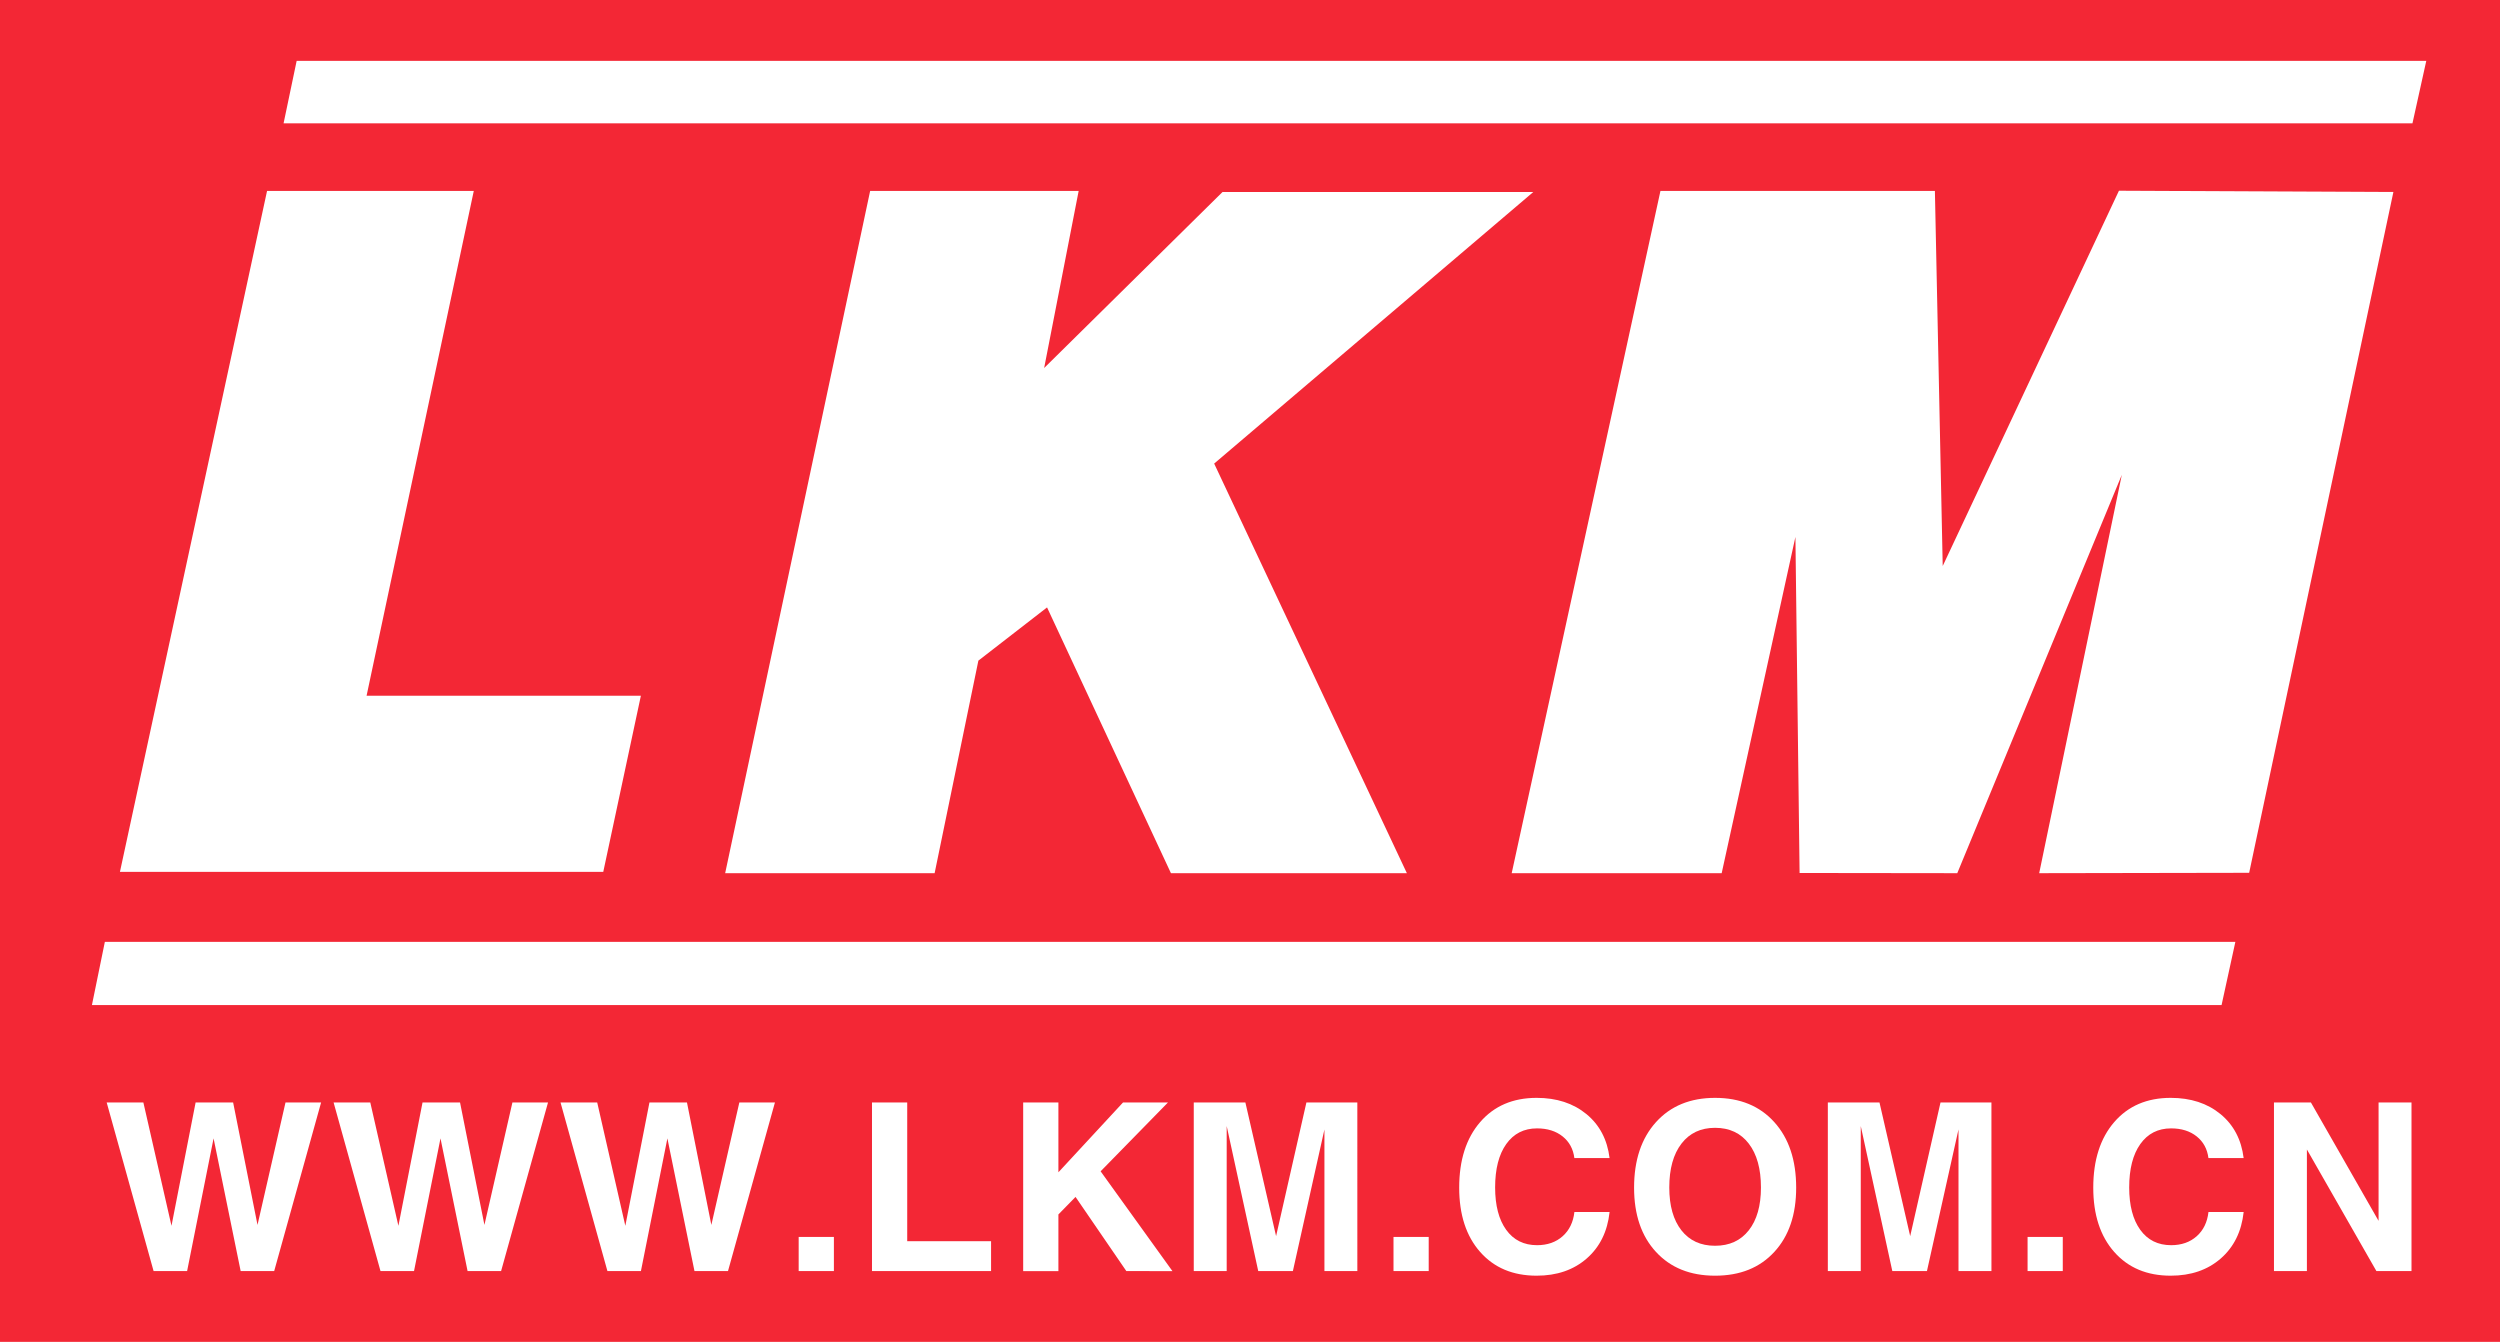 <?xml version="1.0" encoding="utf-8"?>
<!-- Generator: Adobe Illustrator 22.0.1, SVG Export Plug-In . SVG Version: 6.00 Build 0)  -->
<svg version="1.1" id="Layer_1" xmlns="http://www.w3.org/2000/svg" xmlns:xlink="http://www.w3.org/1999/xlink" x="0px" y="0px"
	 viewBox="0 0 138.333 74.25" enable-background="new 0 0 138.333 74.25" xml:space="preserve">
<g>
	<path fill="#F32735" d="M0,0v74.25h138.333V0H0z M14.777,10.565h11.439l-5.932,27.932h15.178l-2.082,9.748H6.636
		L14.777,10.565z M5.802,52.116H123.69l-0.763,3.496H5.087L5.802,52.116z M67.646,10.624h17.197l-17.659,15.027l10.663,22.665
		h-13.055l-6.855-14.706l-3.8,2.945l-2.421,11.761h-11.59l8.022-37.751h11.538l-1.91,9.799L67.646,10.624z M15.171,70.334
		h-0.927H13.317l-1.499-7.344l-1.465,7.344H9.426H8.499L5.903,61.003h1.015h1.015l1.556,6.825l1.335-6.825h1.035
		h1.041l1.348,6.772h0.002l1.548-6.772h0.985h0.985L15.171,70.334z M27.727,70.334h-0.927h-0.927l-1.499-7.344
		l-1.465,7.344h-0.927h-0.927l-2.596-9.331h1.015h1.015l1.556,6.825l1.335-6.825h1.035h1.041l1.348,6.772h0.002
		l1.548-6.772h0.985h0.985L27.727,70.334z M40.282,70.334h-0.927h-0.927l-1.499-7.344l-1.465,7.344h-0.927H33.611
		l-2.596-9.331h1.015h1.015l1.556,6.825l1.335-6.825h1.035h1.041l1.348,6.772h0.002l1.548-6.772h0.985h0.985
		L40.282,70.334z M46.142,70.334H44.193v-1.892h1.949V70.334z M54.839,69.502v0.832h-6.589v-9.331h0.971h0.978v7.675
		h4.64V69.502z M63.6,70.334h-1.275l-2.812-4.104l-0.948,0.969v3.136h-0.971h-0.978v-9.331h0.971h0.978v3.863
		l3.575-3.863h1.244h1.243l-3.726,3.808l3.974,5.523H63.6z M75.107,70.334h-0.908h-0.914v-7.837l-1.746,7.837
		h-0.957h-0.959l-1.744-8.018h-0.002v8.018h-0.908h-0.914v-9.331h1.428h1.428l1.699,7.396l1.678-7.396h1.408h1.41
		V70.334z M79.055,70.334h-1.948v-1.892h1.948V70.334z M83.344,68.052c0.408,0.565,0.978,0.848,1.706,0.848
		c0.572,0,1.044-0.165,1.415-0.495c0.37-0.33,0.588-0.776,0.651-1.34h1.948c-0.118,1.08-0.54,1.937-1.266,2.571
		s-1.649,0.952-2.772,0.952c-1.312,0-2.353-0.438-3.126-1.315c-0.772-0.875-1.158-2.061-1.158-3.555
		c0-1.523,0.386-2.732,1.158-3.627c0.772-0.895,1.815-1.343,3.126-1.343c1.109,0,2.027,0.3,2.756,0.898
		c0.728,0.599,1.154,1.41,1.281,2.435h-1.948c-0.064-0.504-0.281-0.904-0.651-1.2
		c-0.371-0.296-0.843-0.444-1.415-0.444c-0.725,0-1.292,0.289-1.703,0.866c-0.411,0.578-0.616,1.379-0.616,2.403
		C82.731,66.705,82.935,67.487,83.344,68.052z M98.178,69.273c-0.806,0.877-1.898,1.315-3.278,1.315
		c-1.371,0-2.461-0.438-3.269-1.315c-0.808-0.875-1.212-2.061-1.212-3.555c0-1.523,0.404-2.732,1.212-3.627
		c0.809-0.895,1.898-1.343,3.269-1.343c1.38,0,2.473,0.447,3.278,1.343c0.807,0.894,1.21,2.103,1.21,3.627
		C99.388,67.213,98.985,68.398,98.178,69.273z M110.192,70.334h-0.908h-0.914v-7.841l-1.746,7.841h-0.958h-0.958
		l-1.744-8.018h-0.002v8.018h-0.908h-0.914v-9.331h1.429h1.429l1.699,7.396l1.678-7.396h1.408h1.41V70.334z
		 M114.14,70.334h-1.948v-1.892h1.948V70.334z M118.429,68.052c0.408,0.565,0.978,0.848,1.706,0.848
		c0.572,0,1.044-0.165,1.415-0.495c0.37-0.33,0.588-0.776,0.651-1.34h1.948c-0.118,1.08-0.54,1.937-1.266,2.571
		s-1.649,0.952-2.772,0.952c-1.312,0-2.353-0.438-3.126-1.315c-0.772-0.875-1.158-2.061-1.158-3.555
		c0-1.523,0.386-2.732,1.158-3.627c0.772-0.895,1.815-1.343,3.126-1.343c1.109,0,2.027,0.3,2.756,0.898
		c0.728,0.599,1.154,1.41,1.281,2.435h-1.948c-0.064-0.504-0.281-0.904-0.651-1.2
		c-0.371-0.296-0.843-0.444-1.415-0.444c-0.725,0-1.292,0.289-1.703,0.866c-0.411,0.578-0.616,1.379-0.616,2.403
		C117.816,66.705,118.02,67.487,118.429,68.052z M112.835,48.316l4.572-22.042l-9.105,22.042l-8.725-0.011l-0.231-18.593
		l-4.08,18.604h-11.619l8.231-37.751h15.186l0.433,20.754l9.751-20.765l15.186,0.07l-7.98,37.671L112.835,48.316z
		 M133.438,70.334h-0.971h-0.972l-3.847-6.729v6.729h-0.908h-0.914v-9.331h1.022h1.022l3.744,6.551v-6.551h0.908
		h0.914V70.334z M133.489,6.825H15.691l0.724-3.458h117.839L133.489,6.825z"/>
	<path fill="#F32735" d="M94.9,62.406c-0.791,0-1.411,0.291-1.859,0.875c-0.449,0.584-0.674,1.393-0.674,2.426
		c0,1.011,0.224,1.801,0.67,2.37s1.067,0.855,1.863,0.855s1.418-0.285,1.866-0.855s0.673-1.359,0.673-2.37
		c0-1.033-0.225-1.842-0.673-2.426S95.696,62.406,94.9,62.406z"/>
</g>
</svg>
